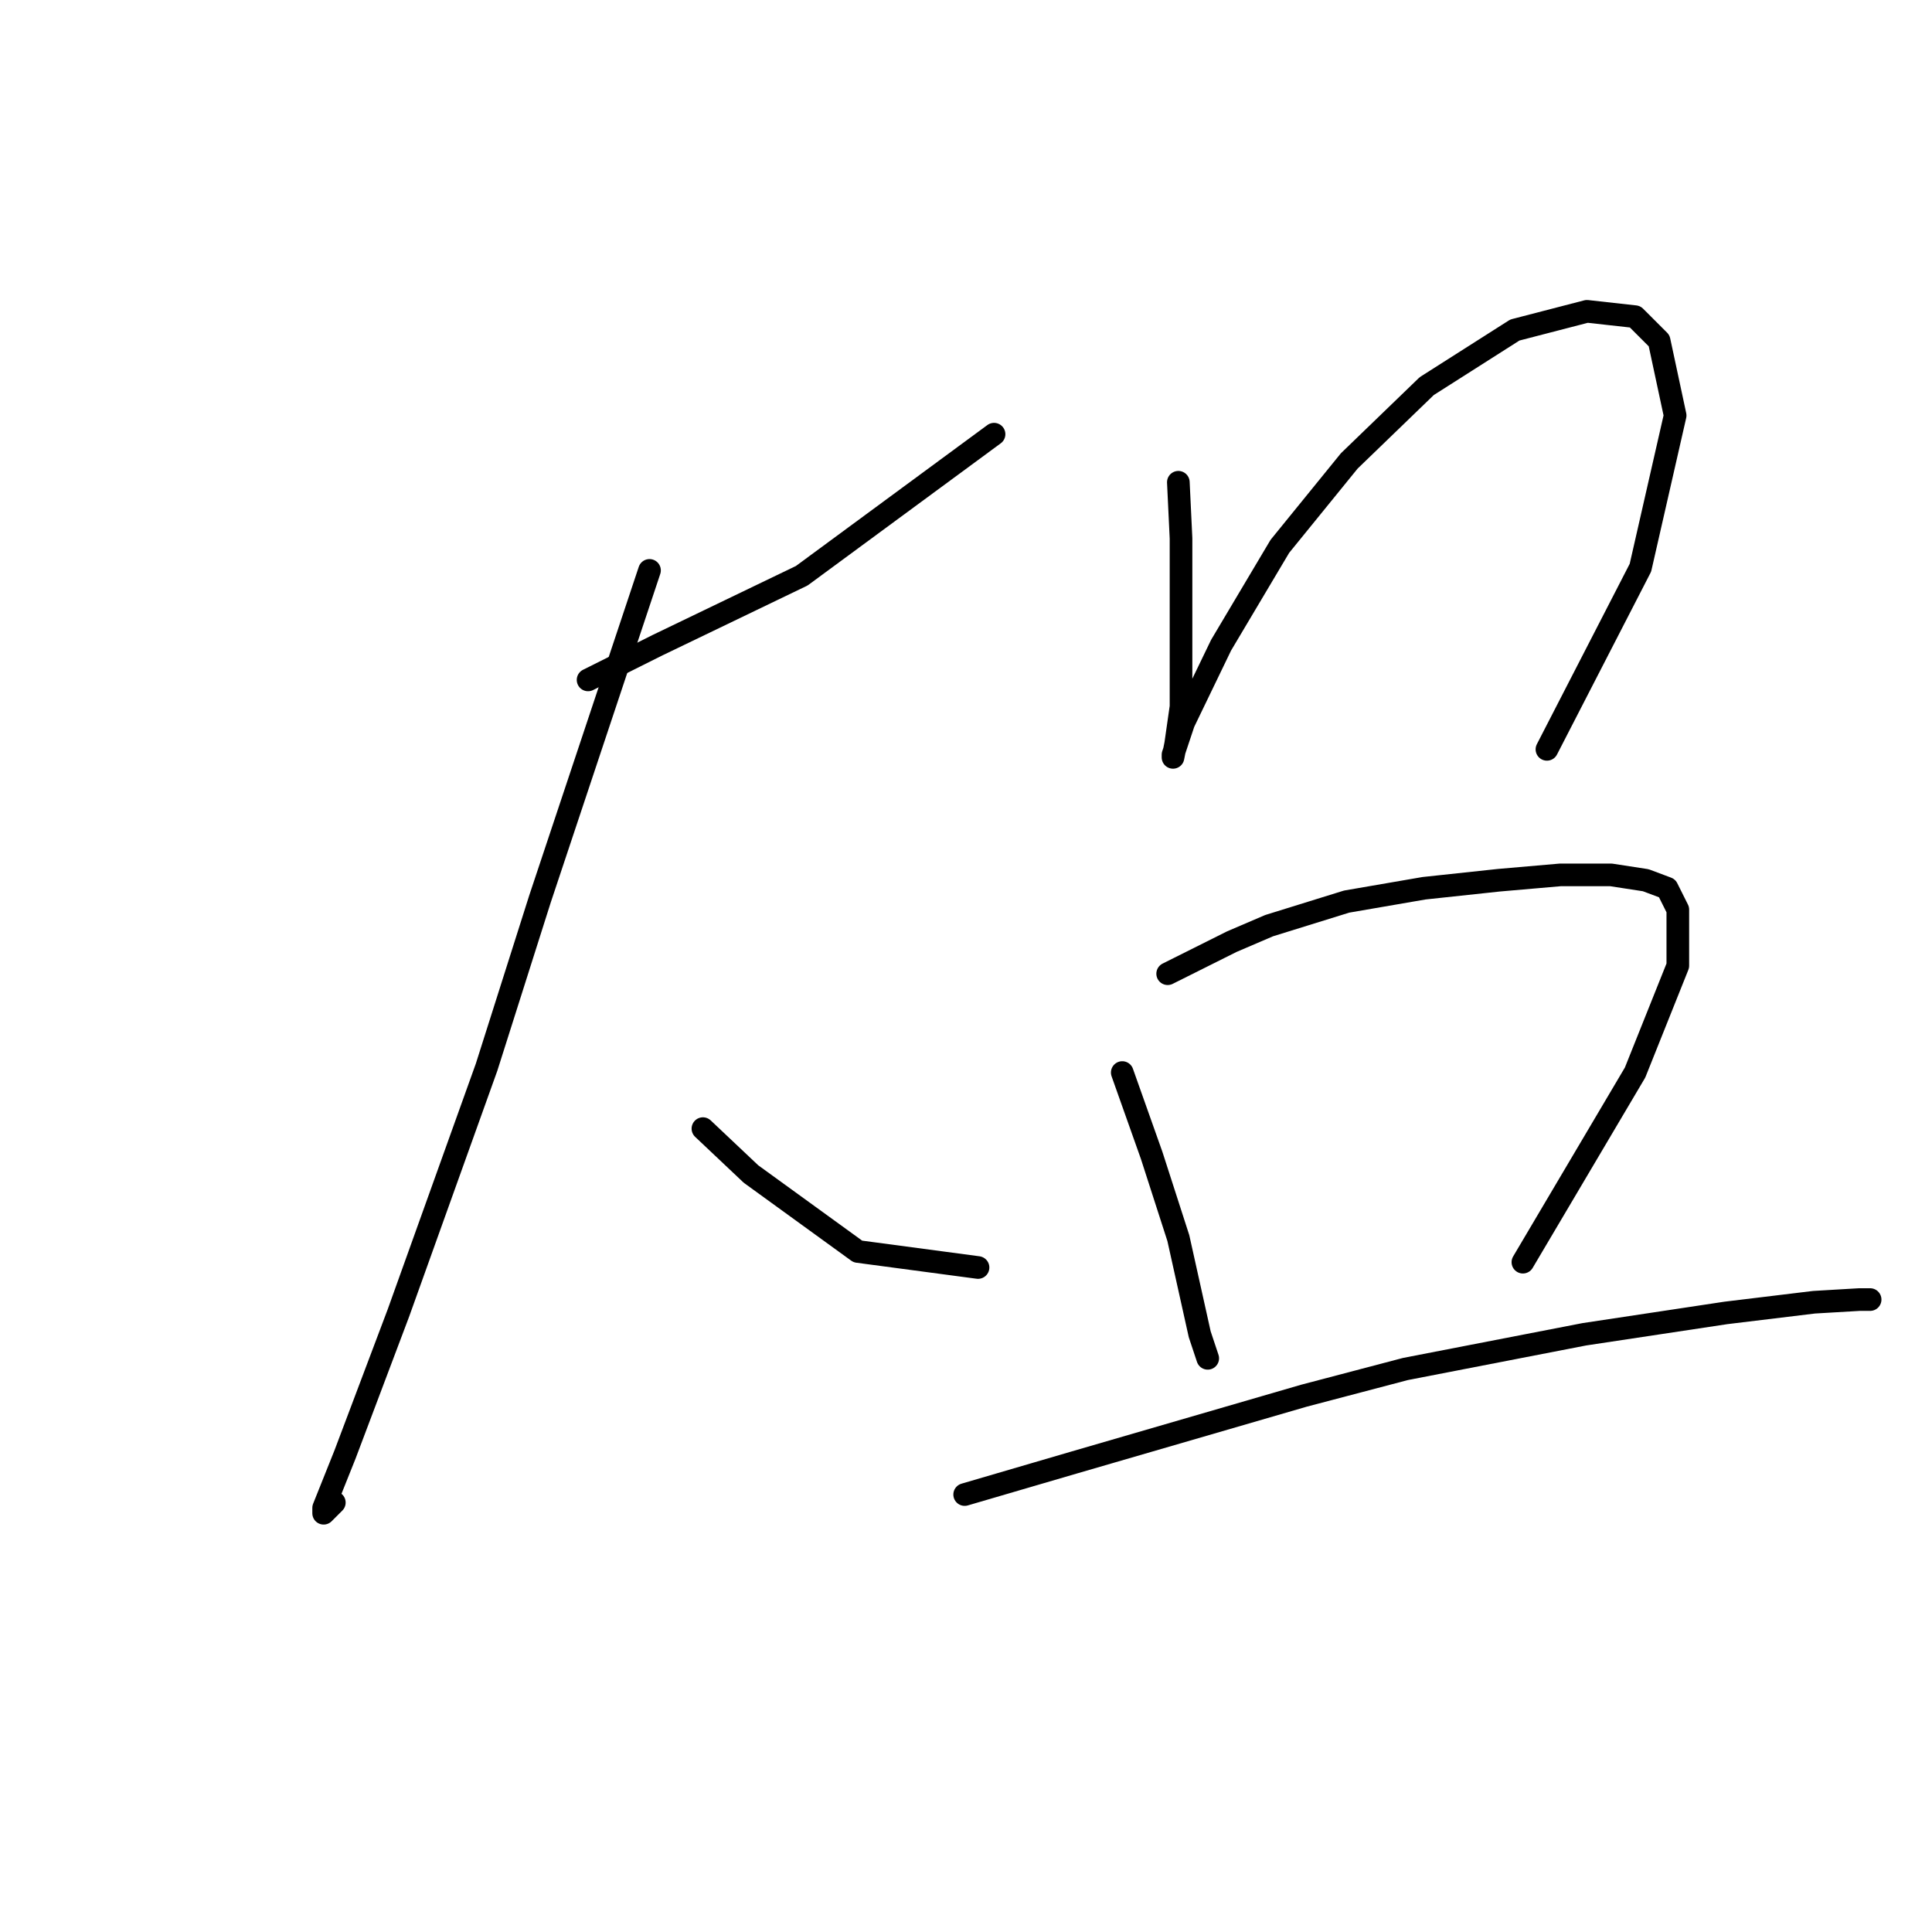 <?xml version="1.0" standalone="no"?>
    <svg width="256" height="256" xmlns="http://www.w3.org/2000/svg" version="1.1">
    <polyline stroke="black" stroke-width="3" stroke-linecap="round" fill="transparent" stroke-linejoin="round" points="77.923 90.092 87.125 85.491 96.68 80.89 106.236 76.289 131.717 57.532 131.717 57.532 " />
        <polyline stroke="black" stroke-width="3" stroke-linecap="round" fill="transparent" stroke-linejoin="round" points="86.063 75.581 71.552 119.113 64.474 141.409 52.795 173.969 45.717 192.726 42.885 199.804 42.885 200.512 44.301 199.097 44.301 199.097 " />
        <polyline stroke="black" stroke-width="3" stroke-linecap="round" fill="transparent" stroke-linejoin="round" points="93.141 149.549 99.511 155.565 113.668 165.829 129.594 167.952 129.594 167.952 " />
        <polyline stroke="black" stroke-width="3" stroke-linecap="round" fill="transparent" stroke-linejoin="round" points="156.137 63.902 156.491 71.334 156.491 84.429 156.491 93.631 155.783 98.586 155.43 100.355 155.43 100.001 156.845 95.754 161.8 85.491 169.586 72.396 178.788 61.071 189.051 51.161 200.73 43.729 210.286 41.252 216.656 41.96 219.842 45.145 221.965 55.054 217.364 75.227 204.977 99.293 204.977 99.293 " />
        <polyline stroke="black" stroke-width="3" stroke-linecap="round" fill="transparent" stroke-linejoin="round" points="148.705 142.117 152.598 153.088 156.137 164.059 158.969 176.8 160.03 179.985 160.03 179.985 " />
        <polyline stroke="black" stroke-width="3" stroke-linecap="round" fill="transparent" stroke-linejoin="round" points="154.722 129.022 158.969 126.899 163.216 124.775 168.17 122.652 178.434 119.466 188.697 117.697 198.607 116.635 206.747 115.927 213.471 115.927 218.072 116.635 220.903 117.697 222.319 120.528 222.319 127.96 216.656 142.117 201.792 167.245 201.792 167.245 " />
        <polyline stroke="black" stroke-width="3" stroke-linecap="round" fill="transparent" stroke-linejoin="round" points="127.824 198.035 142.335 193.788 172.771 184.94 186.22 181.401 209.932 176.8 228.689 173.969 240.368 172.553 246.385 172.199 247.801 172.199 247.801 172.199 " />
        </svg>